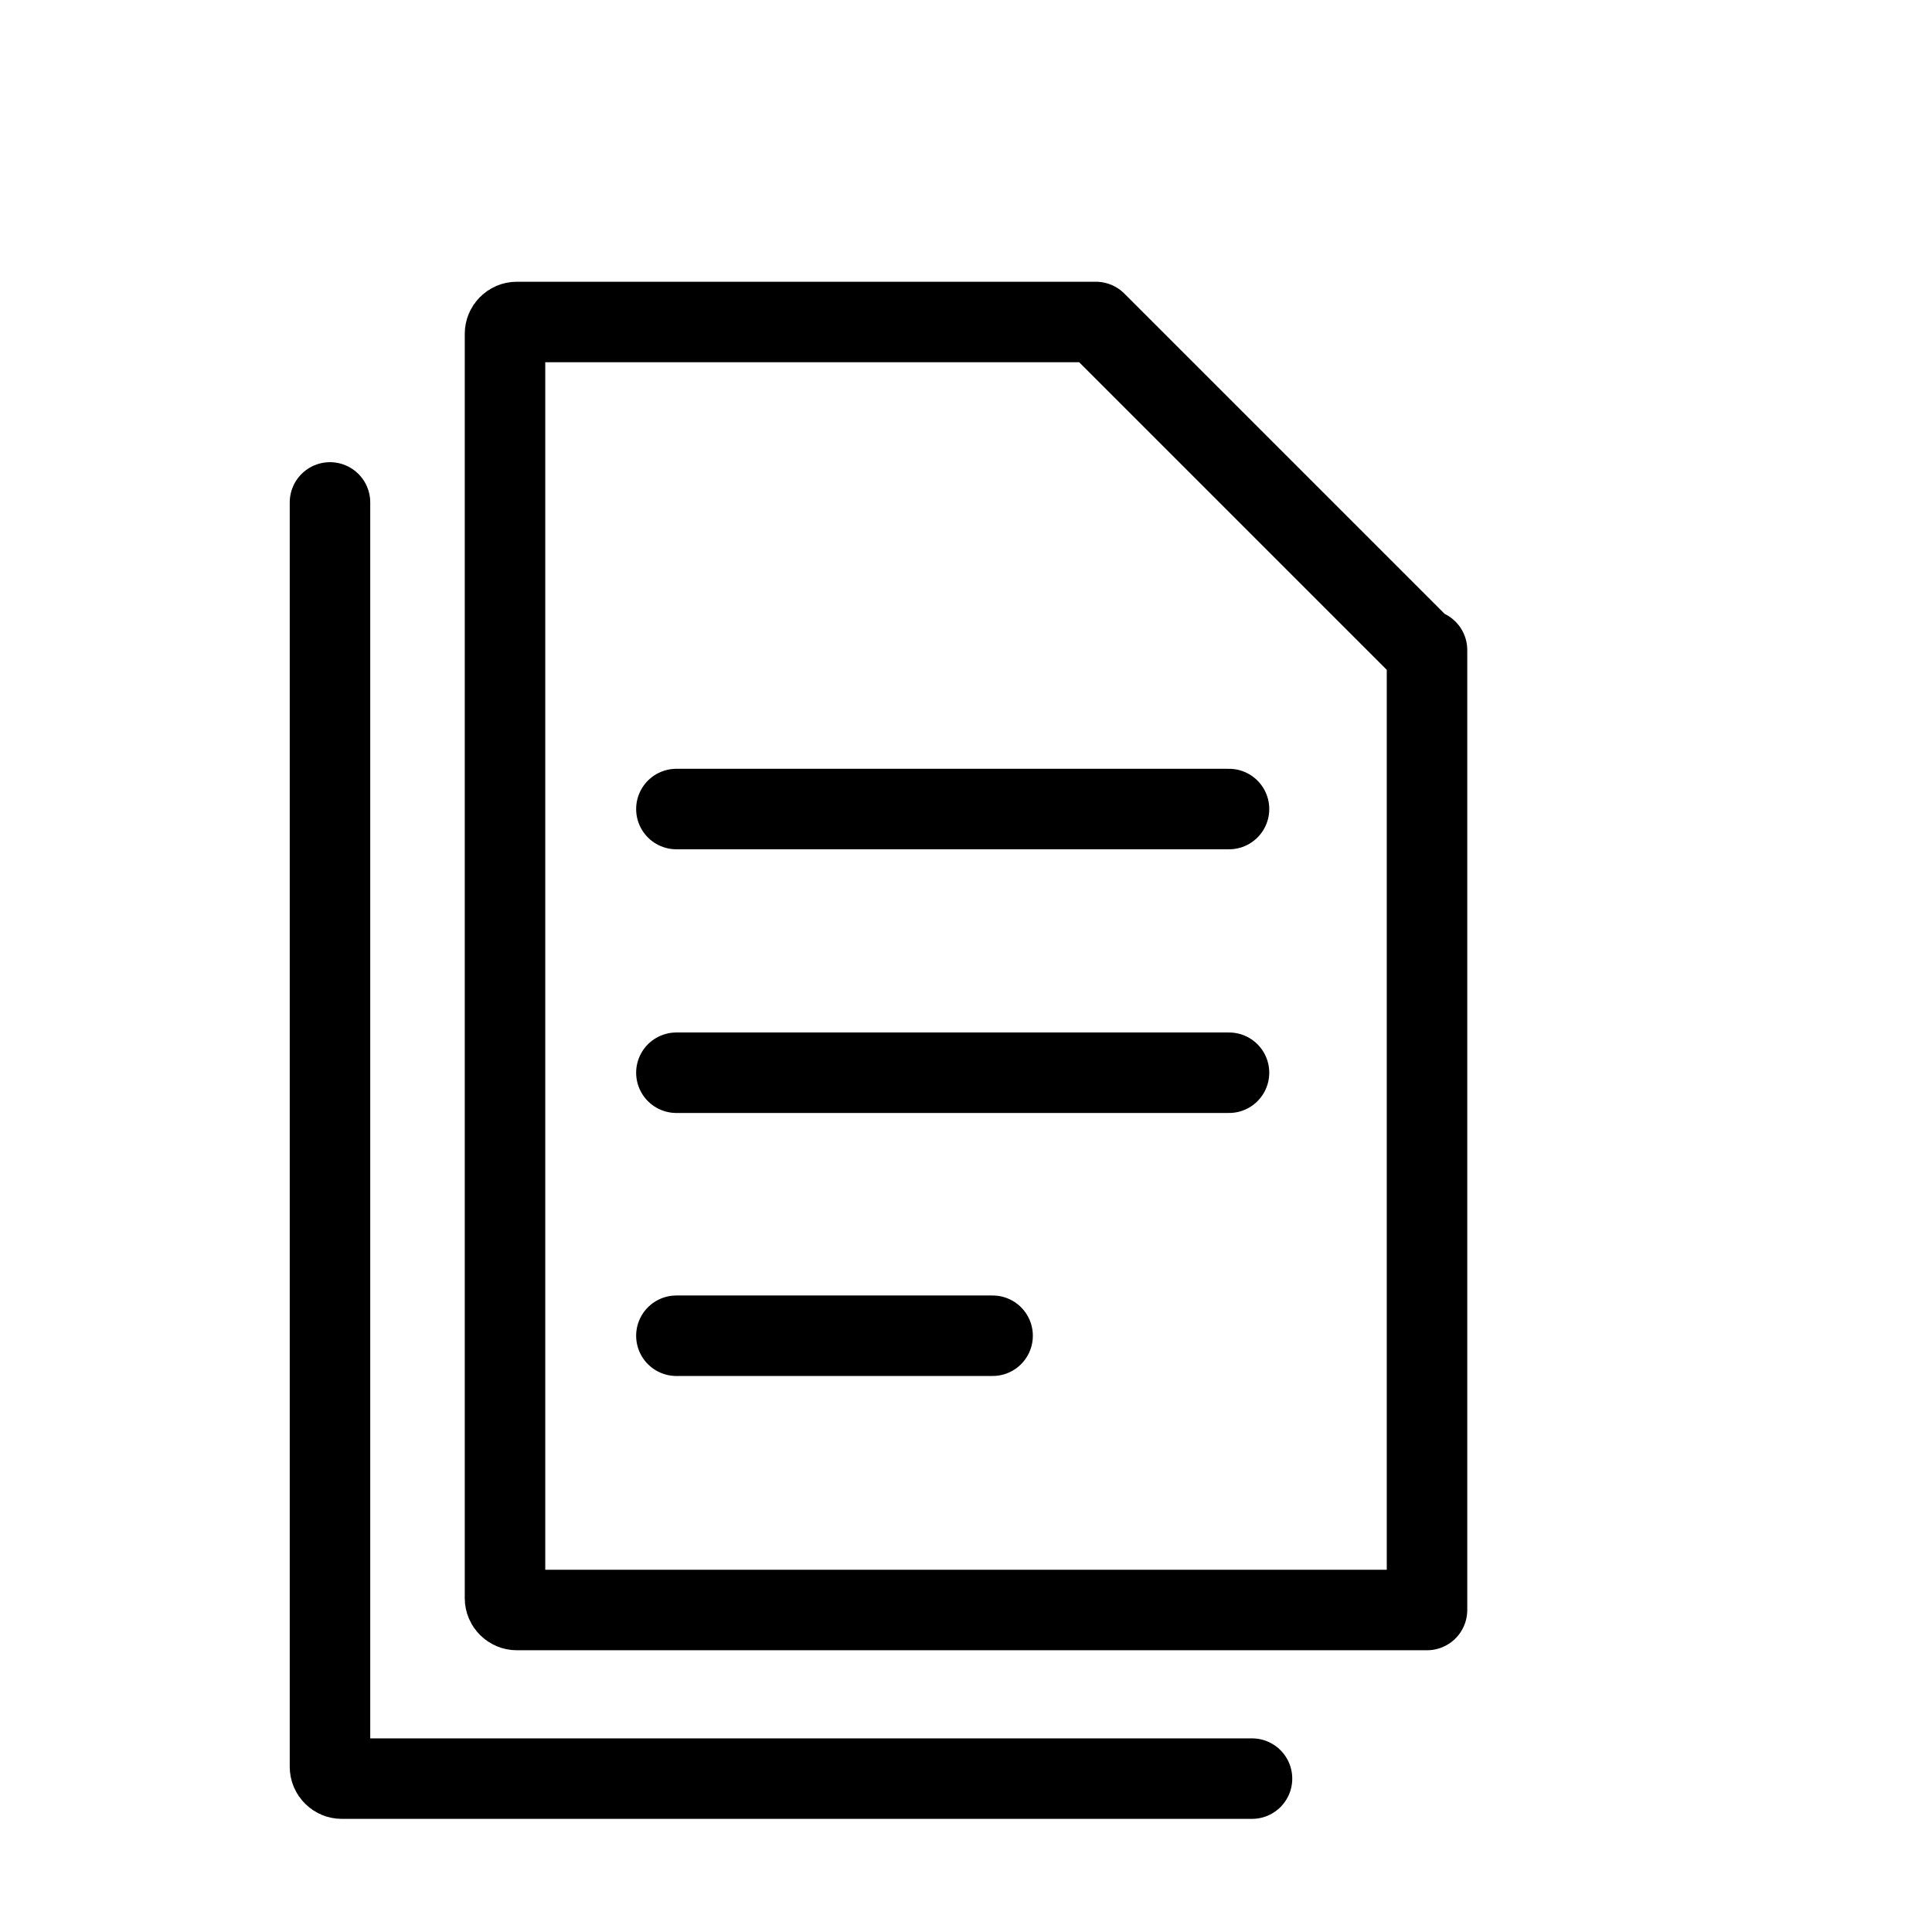 <?xml version="1.0" encoding="utf-8"?>
<!-- Generator: Adobe Illustrator 16.0.0, SVG Export Plug-In . SVG Version: 6.00 Build 0)  -->
<!DOCTYPE svg PUBLIC "-//W3C//DTD SVG 1.0//EN" "http://www.w3.org/TR/2001/REC-SVG-20010904/DTD/svg10.dtd">
<svg version="1.0" id="Isolation_Mode" xmlns="http://www.w3.org/2000/svg" xmlns:xlink="http://www.w3.org/1999/xlink" x="0px"
	 y="0px" width="120px" height="120px" viewBox="0 0 120 120" enable-background="new 0 0 120 120" xml:space="preserve">
<line fill="none" stroke="#000000" stroke-width="5" stroke-linecap="round" stroke-linejoin="round" stroke-miterlimit="10" x1="42.012" y1="50.251" x2="76.336" y2="50.251"/>
<line fill="none" stroke="#000000" stroke-width="5" stroke-linecap="round" stroke-linejoin="round" stroke-miterlimit="10" x1="42.012" y1="66.629" x2="76.336" y2="66.629"/>
<line fill="none" stroke="#000000" stroke-width="5" stroke-linecap="round" stroke-linejoin="round" stroke-miterlimit="10" x1="42.012" y1="82.965" x2="61.652" y2="82.965"/>
<path fill="none" stroke="#000000" stroke-width="5" stroke-linecap="round" stroke-linejoin="round" stroke-miterlimit="10" d="
	M88.634,40.376V100H32.101c-0.405,0-0.734-0.328-0.734-0.734V20.734c0-0.405,0.329-0.734,0.734-0.734h13.766h22.198l20.377,20.376
	H88.634z"/>
<path fill="none" stroke="#000000" stroke-width="5" stroke-linecap="round" stroke-linejoin="round" stroke-miterlimit="10" d="
	M77.57,50.849"/>
<path fill="none" stroke="#000000" stroke-width="5" stroke-linecap="round" stroke-linejoin="round" stroke-miterlimit="10" d="
	M77.764,110.473H21.23c-0.405,0-0.734-0.328-0.734-0.734V31.207"/>
</svg>
